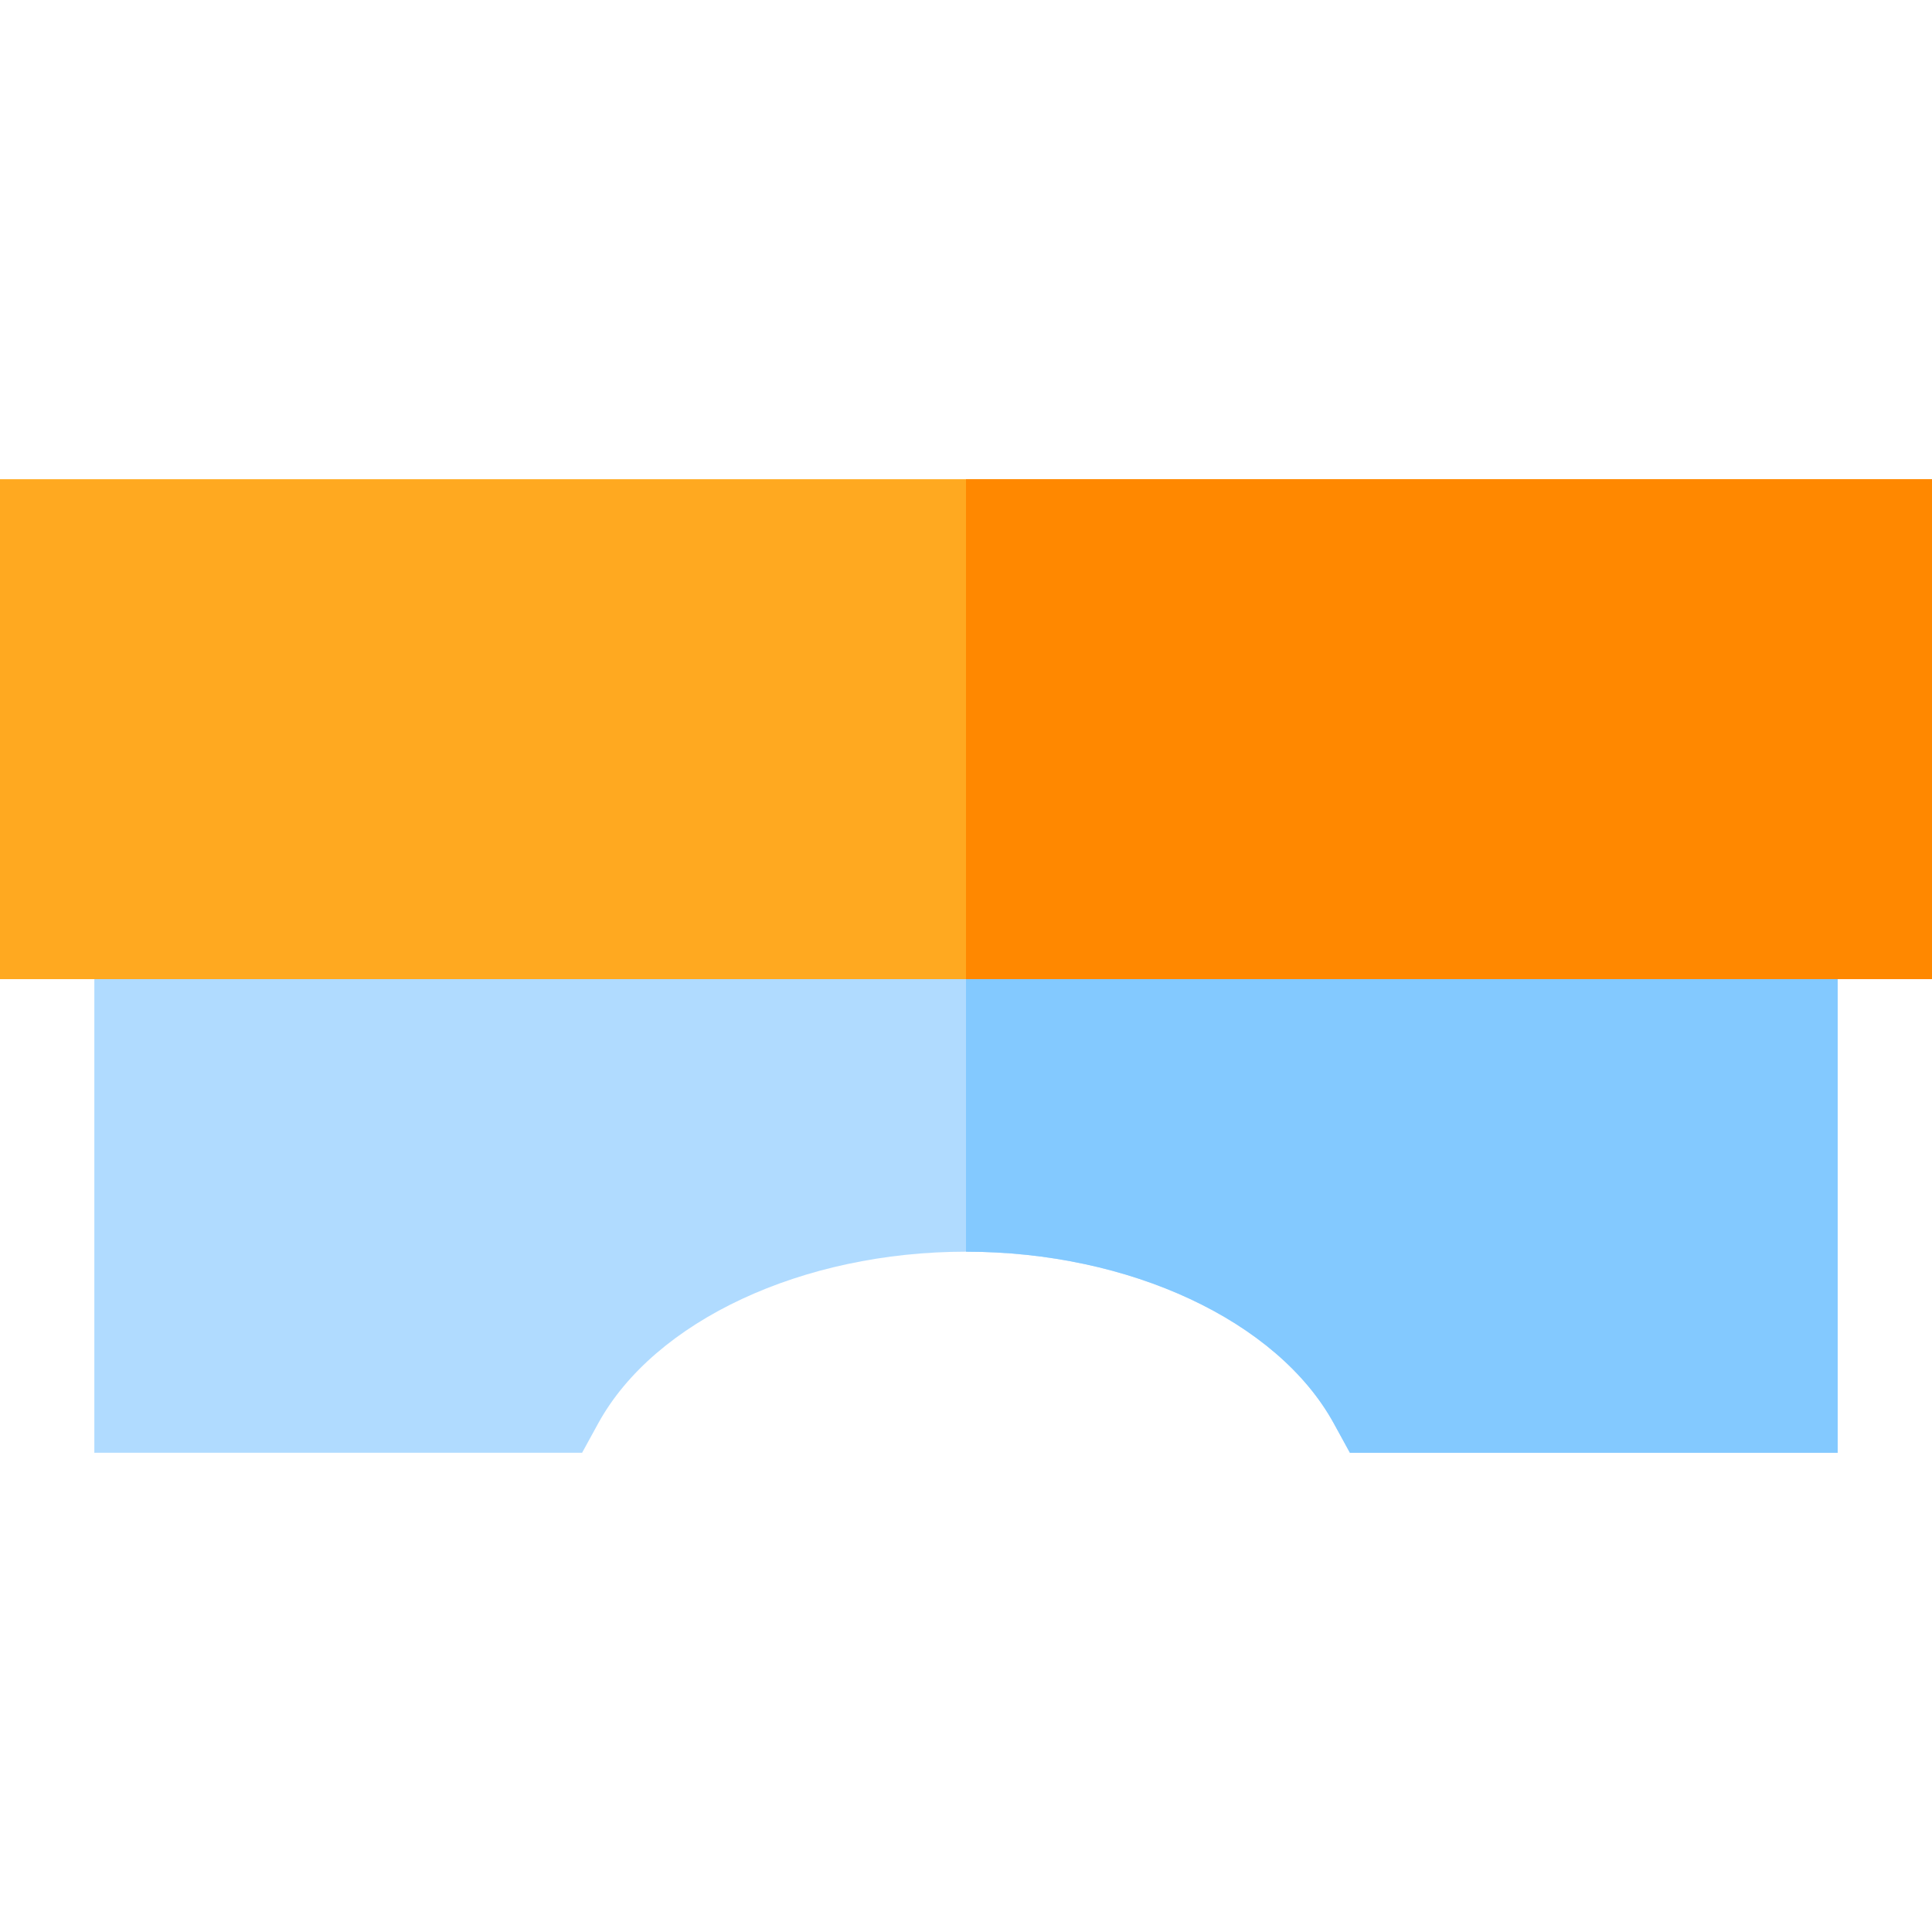 <?xml version="1.0" encoding="iso-8859-1"?>
<!-- Generator: Adobe Illustrator 19.0.0, SVG Export Plug-In . SVG Version: 6.00 Build 0)  -->
<svg version="1.1" id="Capa_1" xmlns="http://www.w3.org/2000/svg" xmlns:xlink="http://www.w3.org/1999/xlink" x="0px" y="0px"
	 viewBox="0 0 512 512" style="enable-background:new 0 0 512 512;" xml:space="preserve">
<path style="fill:#B0DBFF;" d="M487,229.48V385H357.74l-4.27-7.79c-14.93-27.21-54.1-45.5-97.47-45.5s-82.54,18.29-97.47,45.5
	l-4.27,7.79H25V229.48H487z"/>
<path style="fill:#83C9FF;" d="M487,229.48V385H357.74l-4.27-7.79c-14.93-27.21-54.1-45.5-97.47-45.5V229.48H487z"/>
<rect y="127" style="fill:#FFA920;" width="512" height="132.48"/>
<rect x="256" y="127" style="fill:#FF8800;" width="256" height="132.48"/>
<g>
</g>
<g>
</g>
<g>
</g>
<g>
</g>
<g>
</g>
<g>
</g>
<g>
</g>
<g>
</g>
<g>
</g>
<g>
</g>
<g>
</g>
<g>
</g>
<g>
</g>
<g>
</g>
<g>
</g>
</svg>
